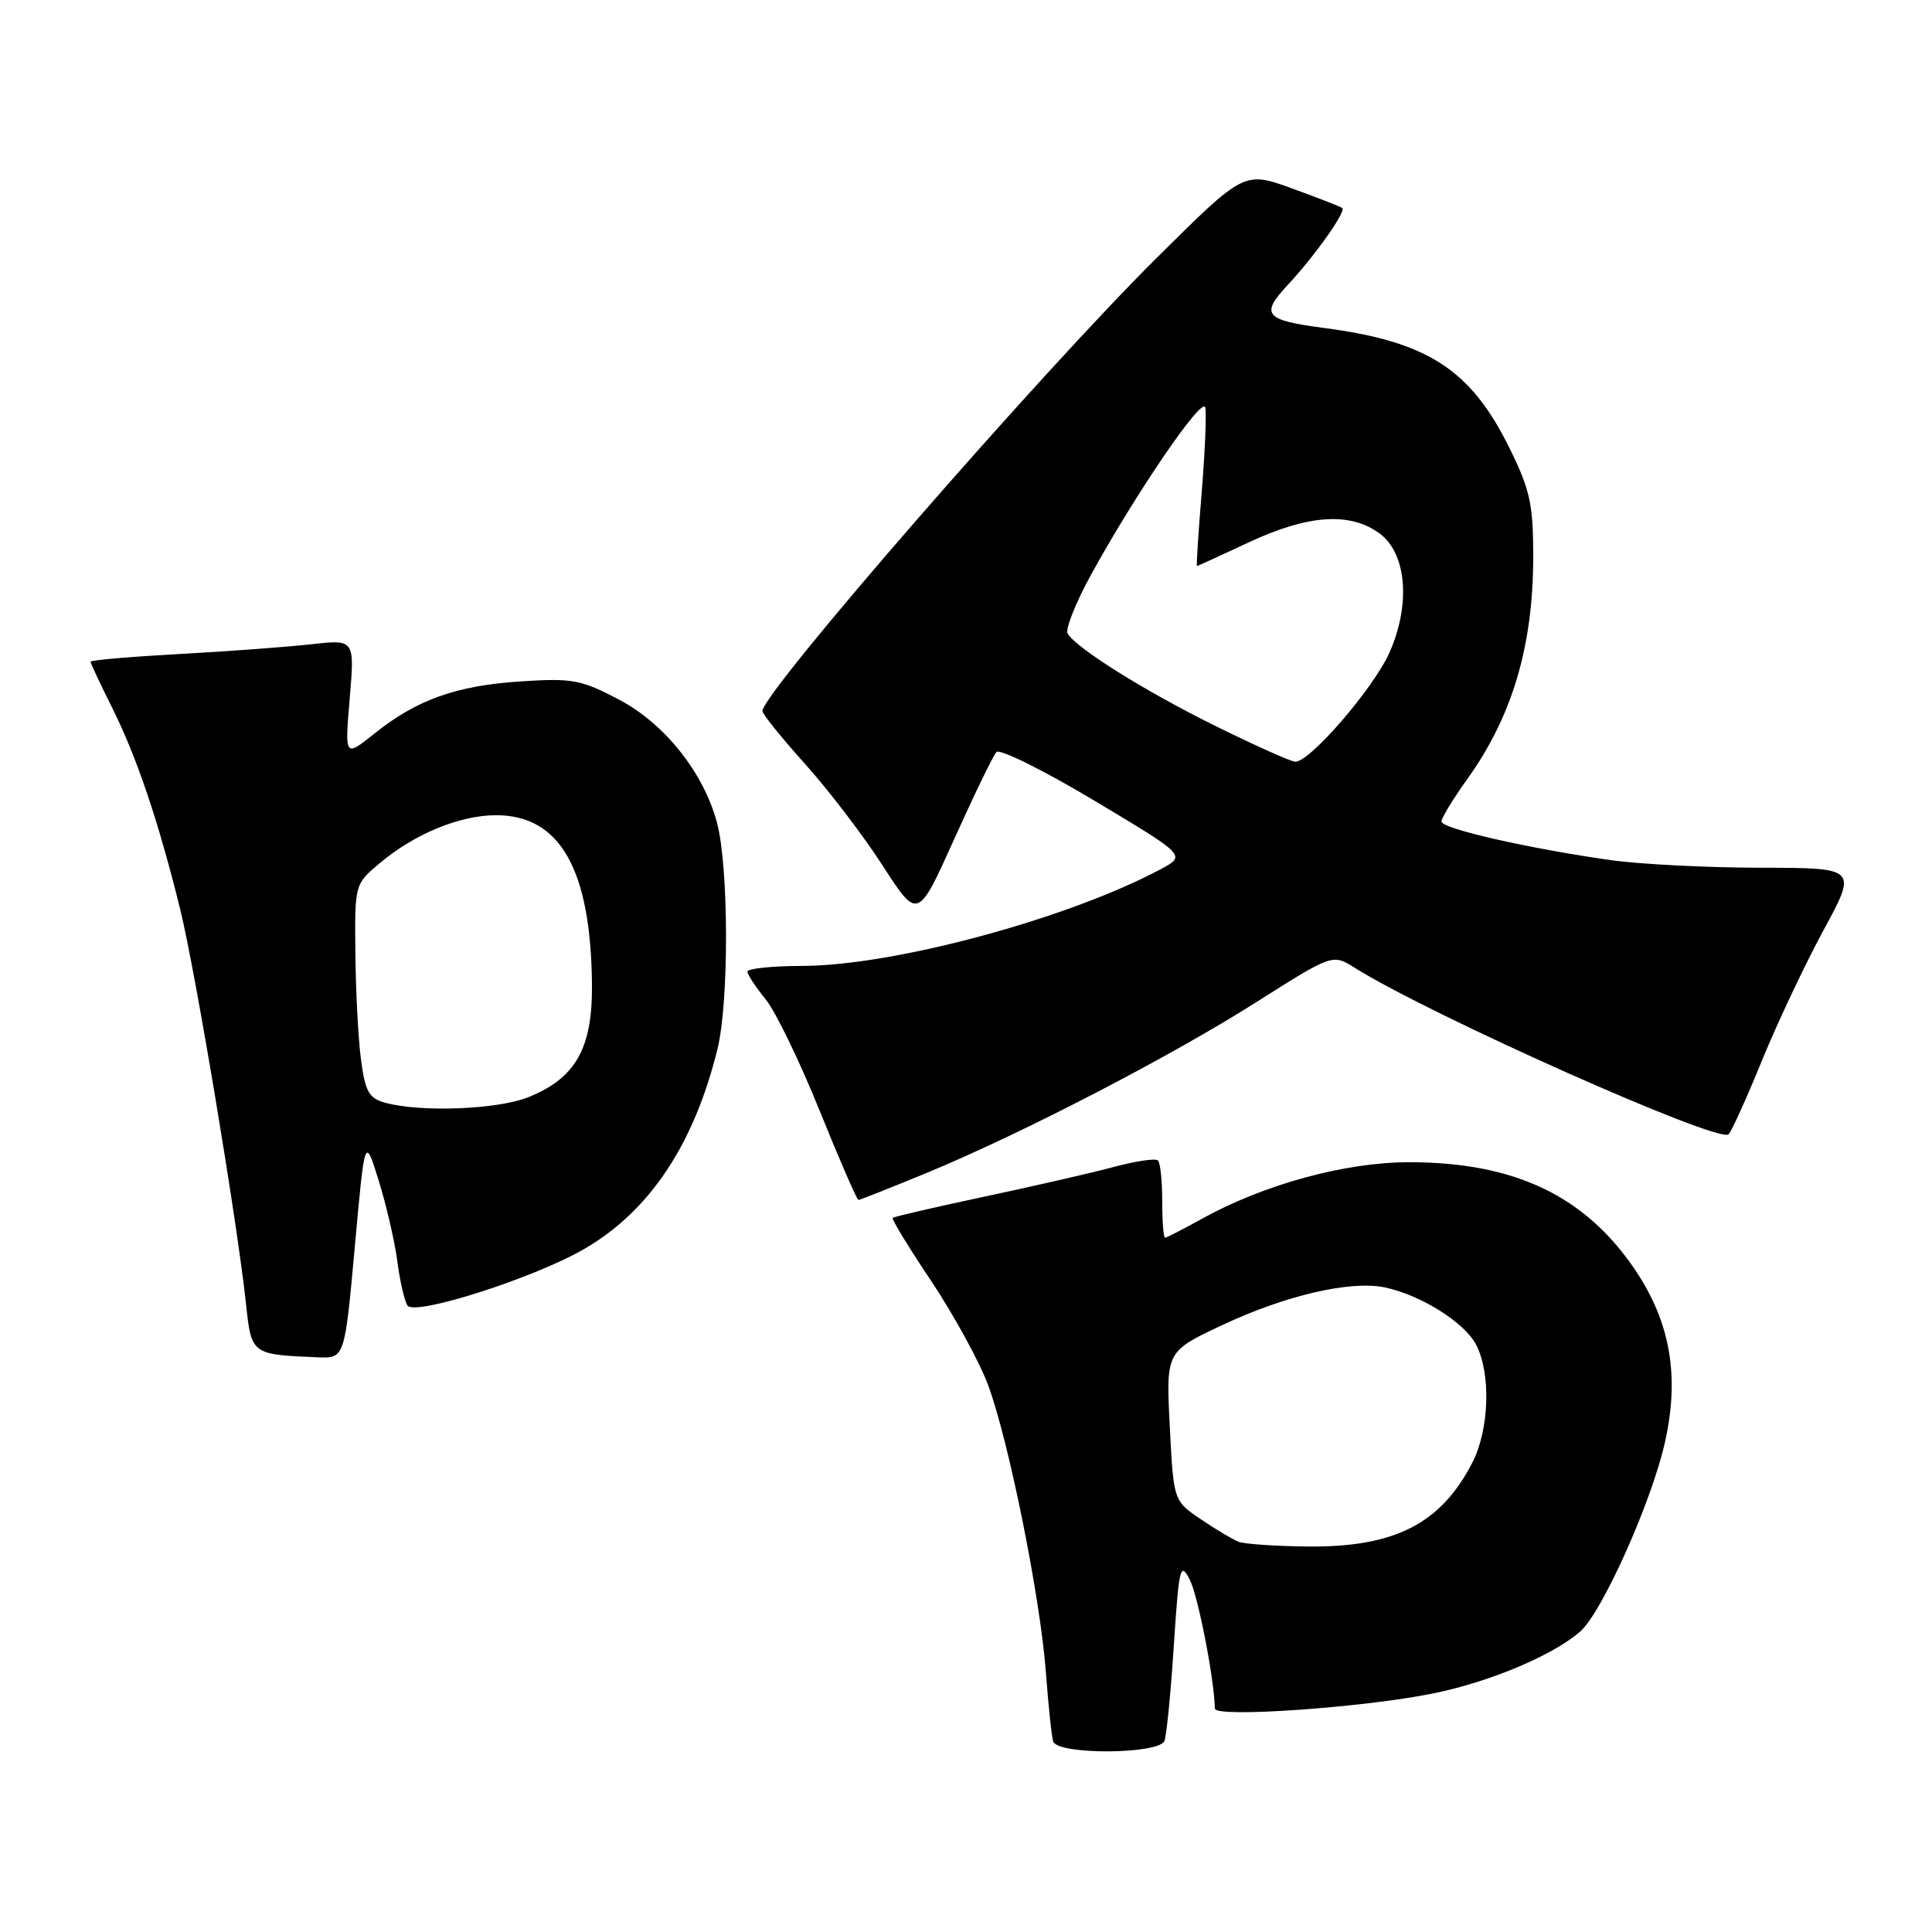 <?xml version="1.0" encoding="UTF-8" standalone="no"?>
<!DOCTYPE svg PUBLIC "-//W3C//DTD SVG 1.1//EN" "http://www.w3.org/Graphics/SVG/1.1/DTD/svg11.dtd" >
<svg xmlns="http://www.w3.org/2000/svg" xmlns:xlink="http://www.w3.org/1999/xlink" version="1.1" viewBox="0 0 256 256">
 <g >
 <path fill="currentColor"
d=" M 154.30 230.67 C 154.58 229.93 155.14 224.24 155.54 218.01 C 156.22 207.65 156.39 206.90 157.63 209.27 C 158.73 211.35 160.89 222.44 160.98 226.40 C 161.01 227.64 180.79 226.26 190.00 224.37 C 197.50 222.83 205.82 219.32 209.40 216.17 C 212.29 213.64 218.82 199.06 220.60 191.17 C 222.58 182.41 221.35 175.23 216.68 168.29 C 210.07 158.47 200.71 154.00 186.74 154.00 C 178.20 154.00 167.42 156.95 159.12 161.57 C 156.72 162.90 154.58 164.00 154.37 164.00 C 154.17 164.00 154.00 161.83 154.00 159.17 C 154.00 156.51 153.75 154.08 153.44 153.77 C 153.13 153.46 150.54 153.84 147.69 154.60 C 144.84 155.37 137.12 157.14 130.54 158.54 C 123.97 159.94 118.45 161.21 118.29 161.38 C 118.12 161.54 120.42 165.31 123.39 169.74 C 126.35 174.18 129.73 180.34 130.90 183.45 C 133.65 190.81 137.85 211.67 138.59 221.64 C 138.91 225.97 139.34 230.06 139.55 230.75 C 140.11 232.55 153.60 232.48 154.30 230.67 Z  M 47.01 165.25 C 48.34 150.50 48.34 150.50 50.20 156.50 C 51.22 159.80 52.32 164.59 52.65 167.15 C 52.98 169.70 53.58 172.33 53.99 172.98 C 54.89 174.44 70.93 169.30 77.53 165.43 C 86.14 160.38 91.96 151.62 95.07 139.00 C 96.61 132.74 96.57 114.83 95.00 108.99 C 93.21 102.33 88.04 95.86 82.00 92.69 C 76.98 90.05 75.84 89.84 68.98 90.29 C 60.44 90.85 55.22 92.71 49.59 97.22 C 45.68 100.35 45.68 100.35 46.34 92.54 C 47.00 84.72 47.00 84.72 41.25 85.37 C 38.09 85.72 30.21 86.31 23.75 86.66 C 17.29 87.02 12.00 87.47 12.00 87.68 C 12.00 87.89 13.29 90.63 14.86 93.78 C 18.12 100.30 21.03 108.93 23.88 120.50 C 25.91 128.78 31.42 161.81 32.59 172.70 C 33.31 179.49 33.30 179.48 42.09 179.85 C 45.67 180.00 45.67 180.00 47.01 165.25 Z  M 122.81 155.41 C 135.51 150.15 155.07 140.02 166.55 132.74 C 176.57 126.39 176.57 126.39 179.53 128.25 C 189.58 134.55 227.84 151.59 229.05 150.30 C 229.47 149.86 231.46 145.45 233.48 140.50 C 235.50 135.55 239.17 127.79 241.63 123.25 C 246.10 115.00 246.10 115.00 233.30 114.98 C 226.26 114.97 217.35 114.52 213.50 113.98 C 202.68 112.46 191.00 109.80 191.00 108.86 C 191.00 108.39 192.53 105.87 194.41 103.25 C 200.39 94.93 203.16 85.57 203.16 73.73 C 203.16 66.83 202.74 64.91 200.04 59.42 C 194.88 48.94 189.18 45.25 175.38 43.45 C 167.60 42.43 166.97 41.68 170.60 37.79 C 174.16 33.99 178.39 28.03 177.86 27.57 C 177.66 27.39 174.65 26.22 171.18 24.96 C 164.85 22.68 164.85 22.68 153.35 34.09 C 137.73 49.58 101.12 91.66 101.03 94.21 C 101.01 94.60 103.55 97.75 106.66 101.21 C 109.77 104.67 114.41 110.74 116.96 114.70 C 121.61 121.90 121.61 121.90 126.43 111.20 C 129.08 105.31 131.60 100.12 132.03 99.65 C 132.46 99.18 138.29 102.07 144.99 106.08 C 157.17 113.36 157.17 113.36 153.84 115.15 C 141.54 121.73 118.42 127.98 106.25 127.99 C 102.26 128.00 99.02 128.34 99.04 128.75 C 99.06 129.16 100.14 130.81 101.45 132.41 C 102.75 134.00 105.97 140.64 108.60 147.16 C 111.23 153.67 113.55 159.00 113.75 159.00 C 113.95 159.00 118.03 157.38 122.81 155.41 Z  M 164.10 204.29 C 163.32 203.98 161.07 202.63 159.10 201.30 C 155.50 198.86 155.50 198.86 155.00 188.97 C 154.50 179.08 154.50 179.08 162.00 175.56 C 170.39 171.62 178.99 169.64 183.50 170.59 C 188.26 171.59 194.07 175.24 195.60 178.19 C 197.58 182.02 197.34 189.42 195.10 193.79 C 190.93 201.91 184.80 205.04 173.28 204.92 C 169.00 204.88 164.87 204.59 164.10 204.29 Z  M 51.00 146.11 C 48.90 145.53 48.39 144.63 47.84 140.46 C 47.47 137.73 47.14 131.38 47.09 126.34 C 47.00 117.19 47.00 117.17 50.25 114.43 C 54.88 110.52 60.84 108.05 65.67 108.02 C 74.21 107.98 78.30 115.18 78.44 130.50 C 78.51 138.92 76.27 142.88 69.99 145.39 C 65.89 147.03 55.71 147.41 51.00 146.11 Z  M 161.00 96.17 C 151.66 91.55 142.71 85.95 141.47 83.96 C 141.13 83.40 142.51 79.92 144.53 76.22 C 150.48 65.38 159.36 52.37 159.71 54.00 C 159.88 54.83 159.67 59.89 159.23 65.25 C 158.79 70.61 158.51 75.00 158.60 75.00 C 158.70 75.00 161.79 73.59 165.48 71.86 C 173.34 68.18 178.93 67.81 182.83 70.71 C 186.39 73.36 186.94 80.08 184.12 86.45 C 182.03 91.18 173.51 101.05 171.61 100.93 C 171.00 100.89 166.22 98.75 161.00 96.17 Z "/>
</g>
</svg>